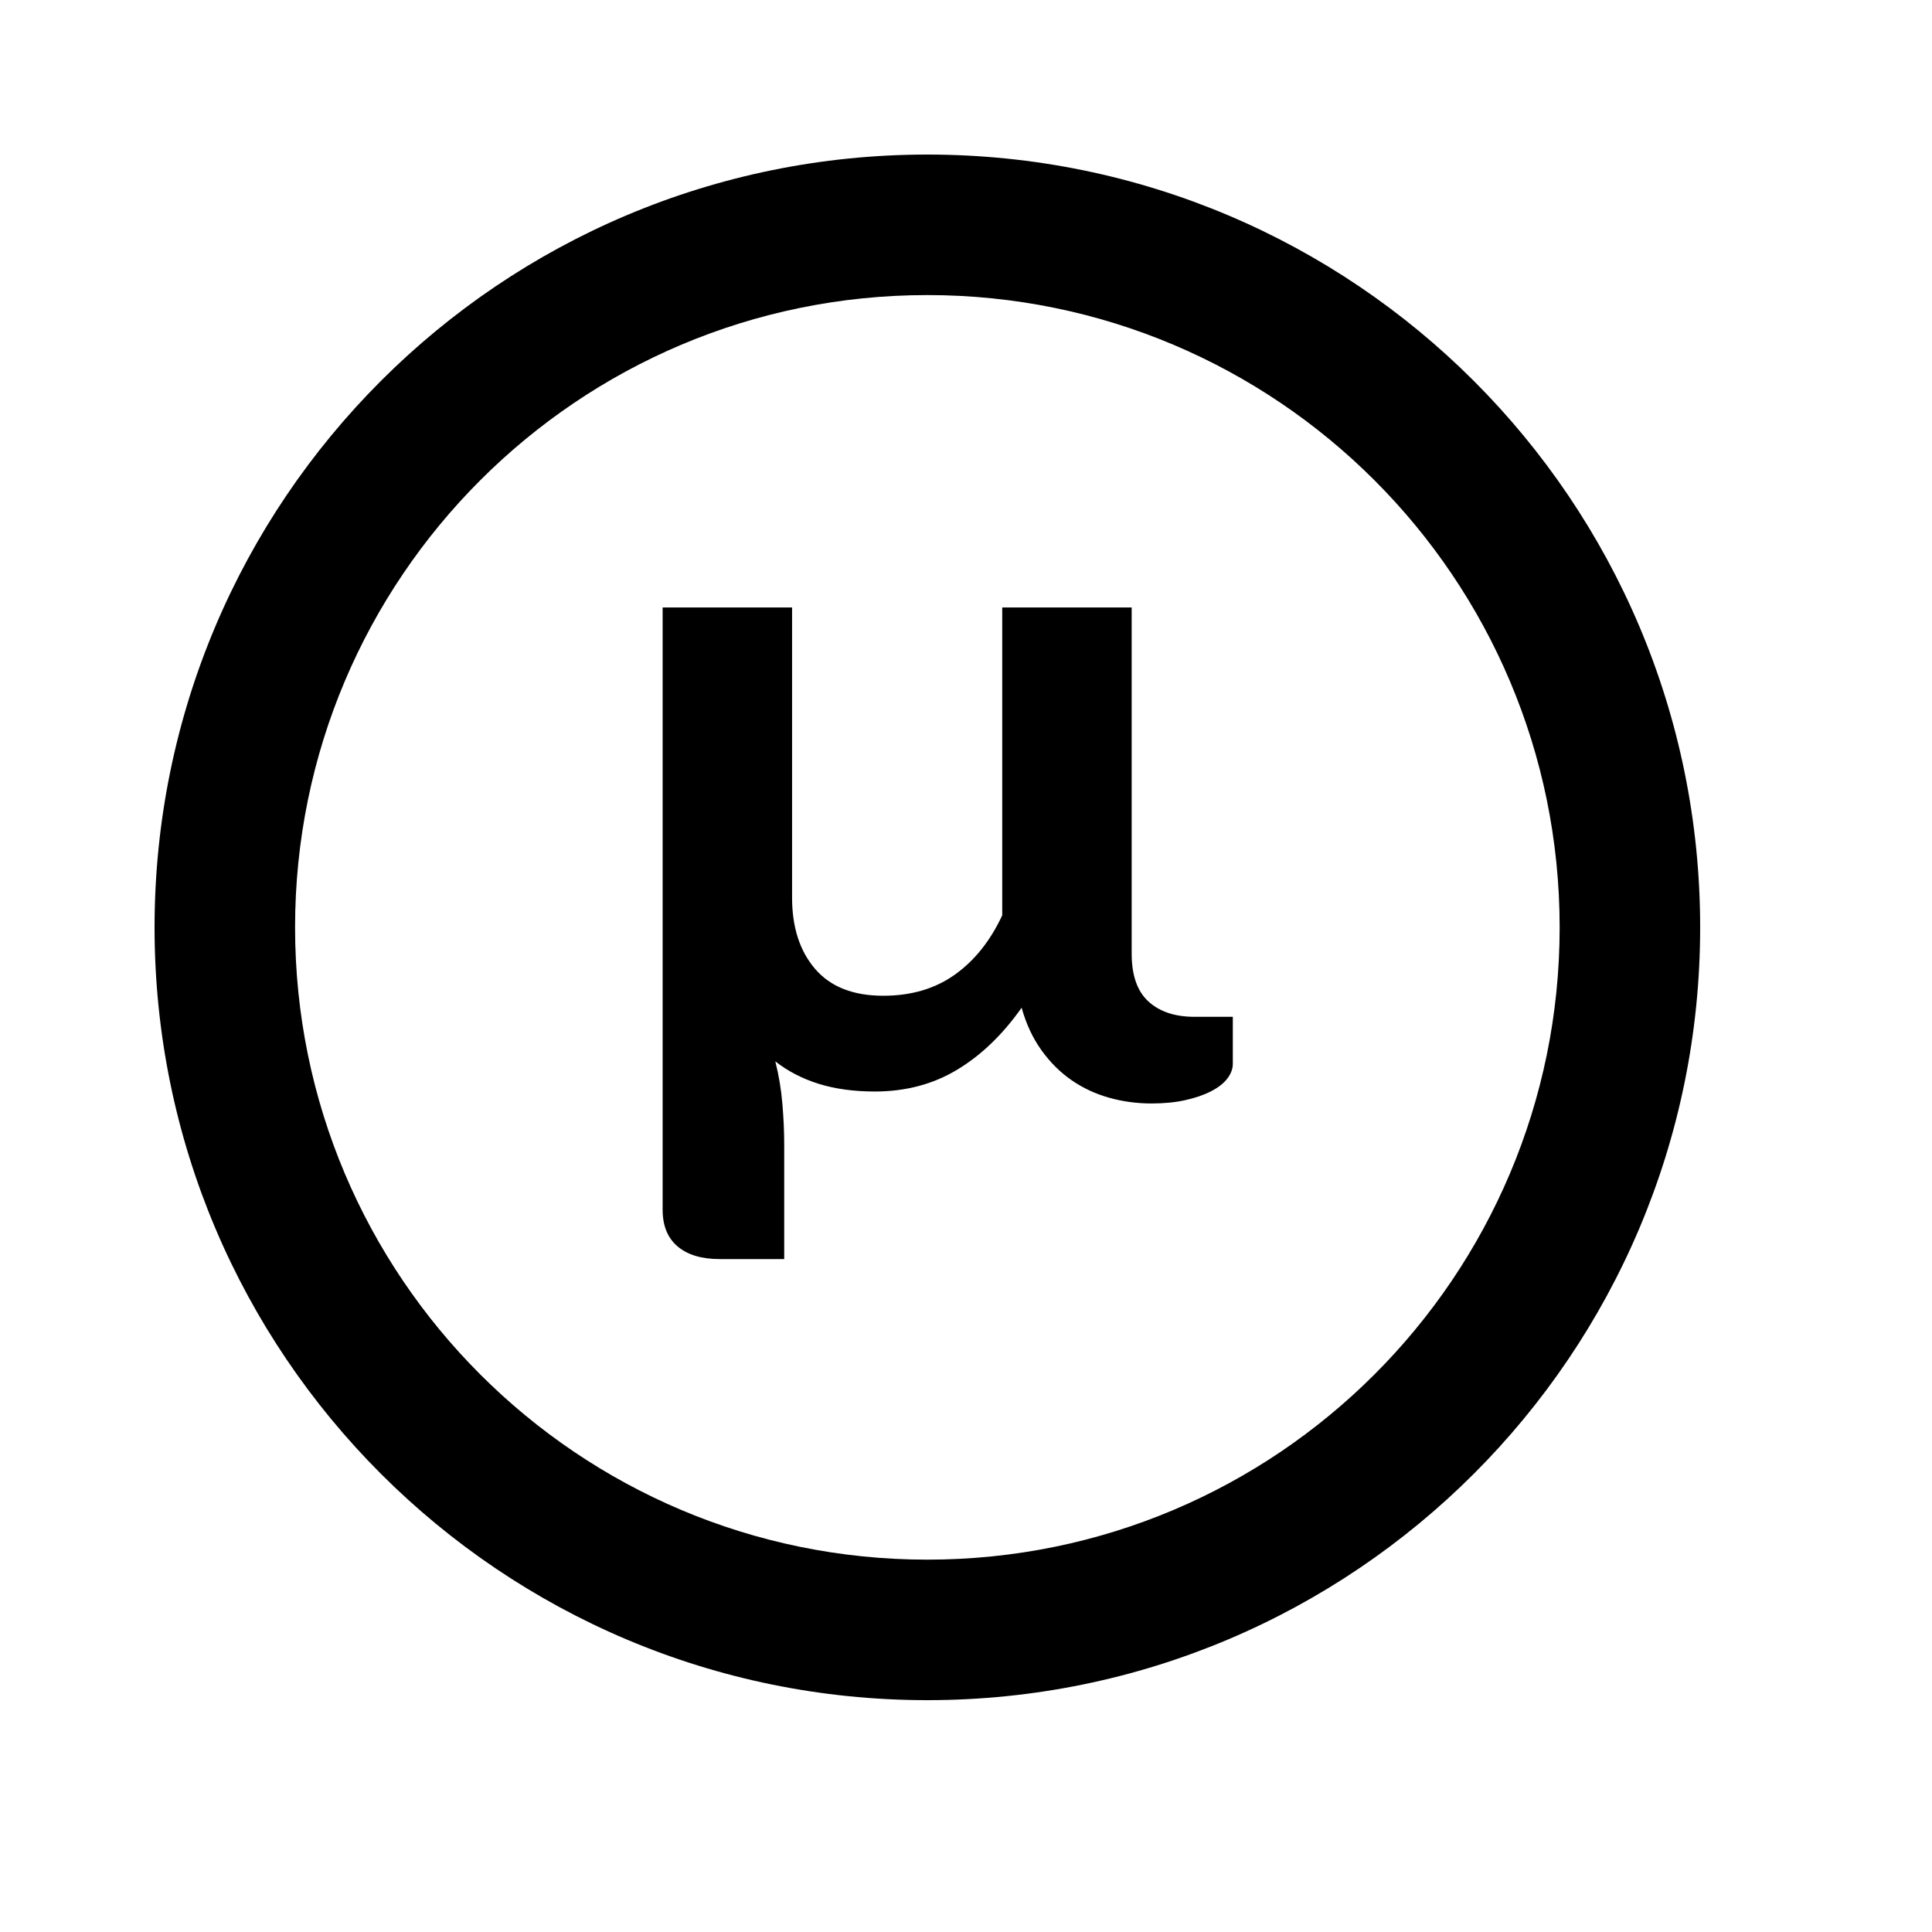 <svg viewBox="0 0 2000 2000" version="1.1" xmlns="http://www.w3.org/2000/svg" height="50pt" width="50pt">
    <path d="M960 1760c441.828 0 800-358.172 800-800s-358.172-800-800-800-800 358.172-800 800 358.172 800 800 800zm0-145.455c361.495 0 654.545-293.05 654.545-654.545 0-361.495-293.05-654.545-654.545-654.545-361.495 0-654.545 293.05-654.545 654.545 0 361.495 293.05 654.545 654.545 654.545zm316.206-561.942v48.573c0 5.287-1.9 10.409-5.697 15.365-3.797 4.957-9.403 9.335-16.818 13.135-7.414 3.8-16.275 6.856-26.583 9.17-10.307 2.312-21.971 3.469-34.991 3.469-15.19 0-29.838-1.983-43.944-5.948-14.105-3.965-27.035-9.995-38.79-18.09-11.754-8.096-22.152-18.422-31.193-30.979-9.042-12.556-15.914-27.26-20.616-44.112-19.53 27.756-41.773 49.151-66.728 64.186-24.956 15.035-53.347 22.552-85.174 22.552-21.7 0-41.05-2.644-58.049-7.93-16.999-5.287-32.008-13.052-45.028-23.296 3.616 14.209 6.058 28.83 7.324 43.865 1.265 15.034 1.898 28.995 1.898 41.882v118.954H745.09c-18.807 0-33.365-4.378-43.672-13.134-10.308-8.757-15.462-21.396-15.462-37.917v-623.52h134v300.36c0 30.73 7.957 55.347 23.87 73.85 15.914 18.505 39.423 27.757 70.527 27.757 28.934 0 53.618-7.27 74.052-21.808 20.435-14.54 36.8-35.026 49.097-61.46v-318.7h134v358.351c0 22.47 5.787 38.99 17.36 49.565 11.574 10.573 27.488 15.86 47.741 15.86h39.604z" stroke="none" stroke-width="1" fill-rule="evenodd"/>
</svg>
